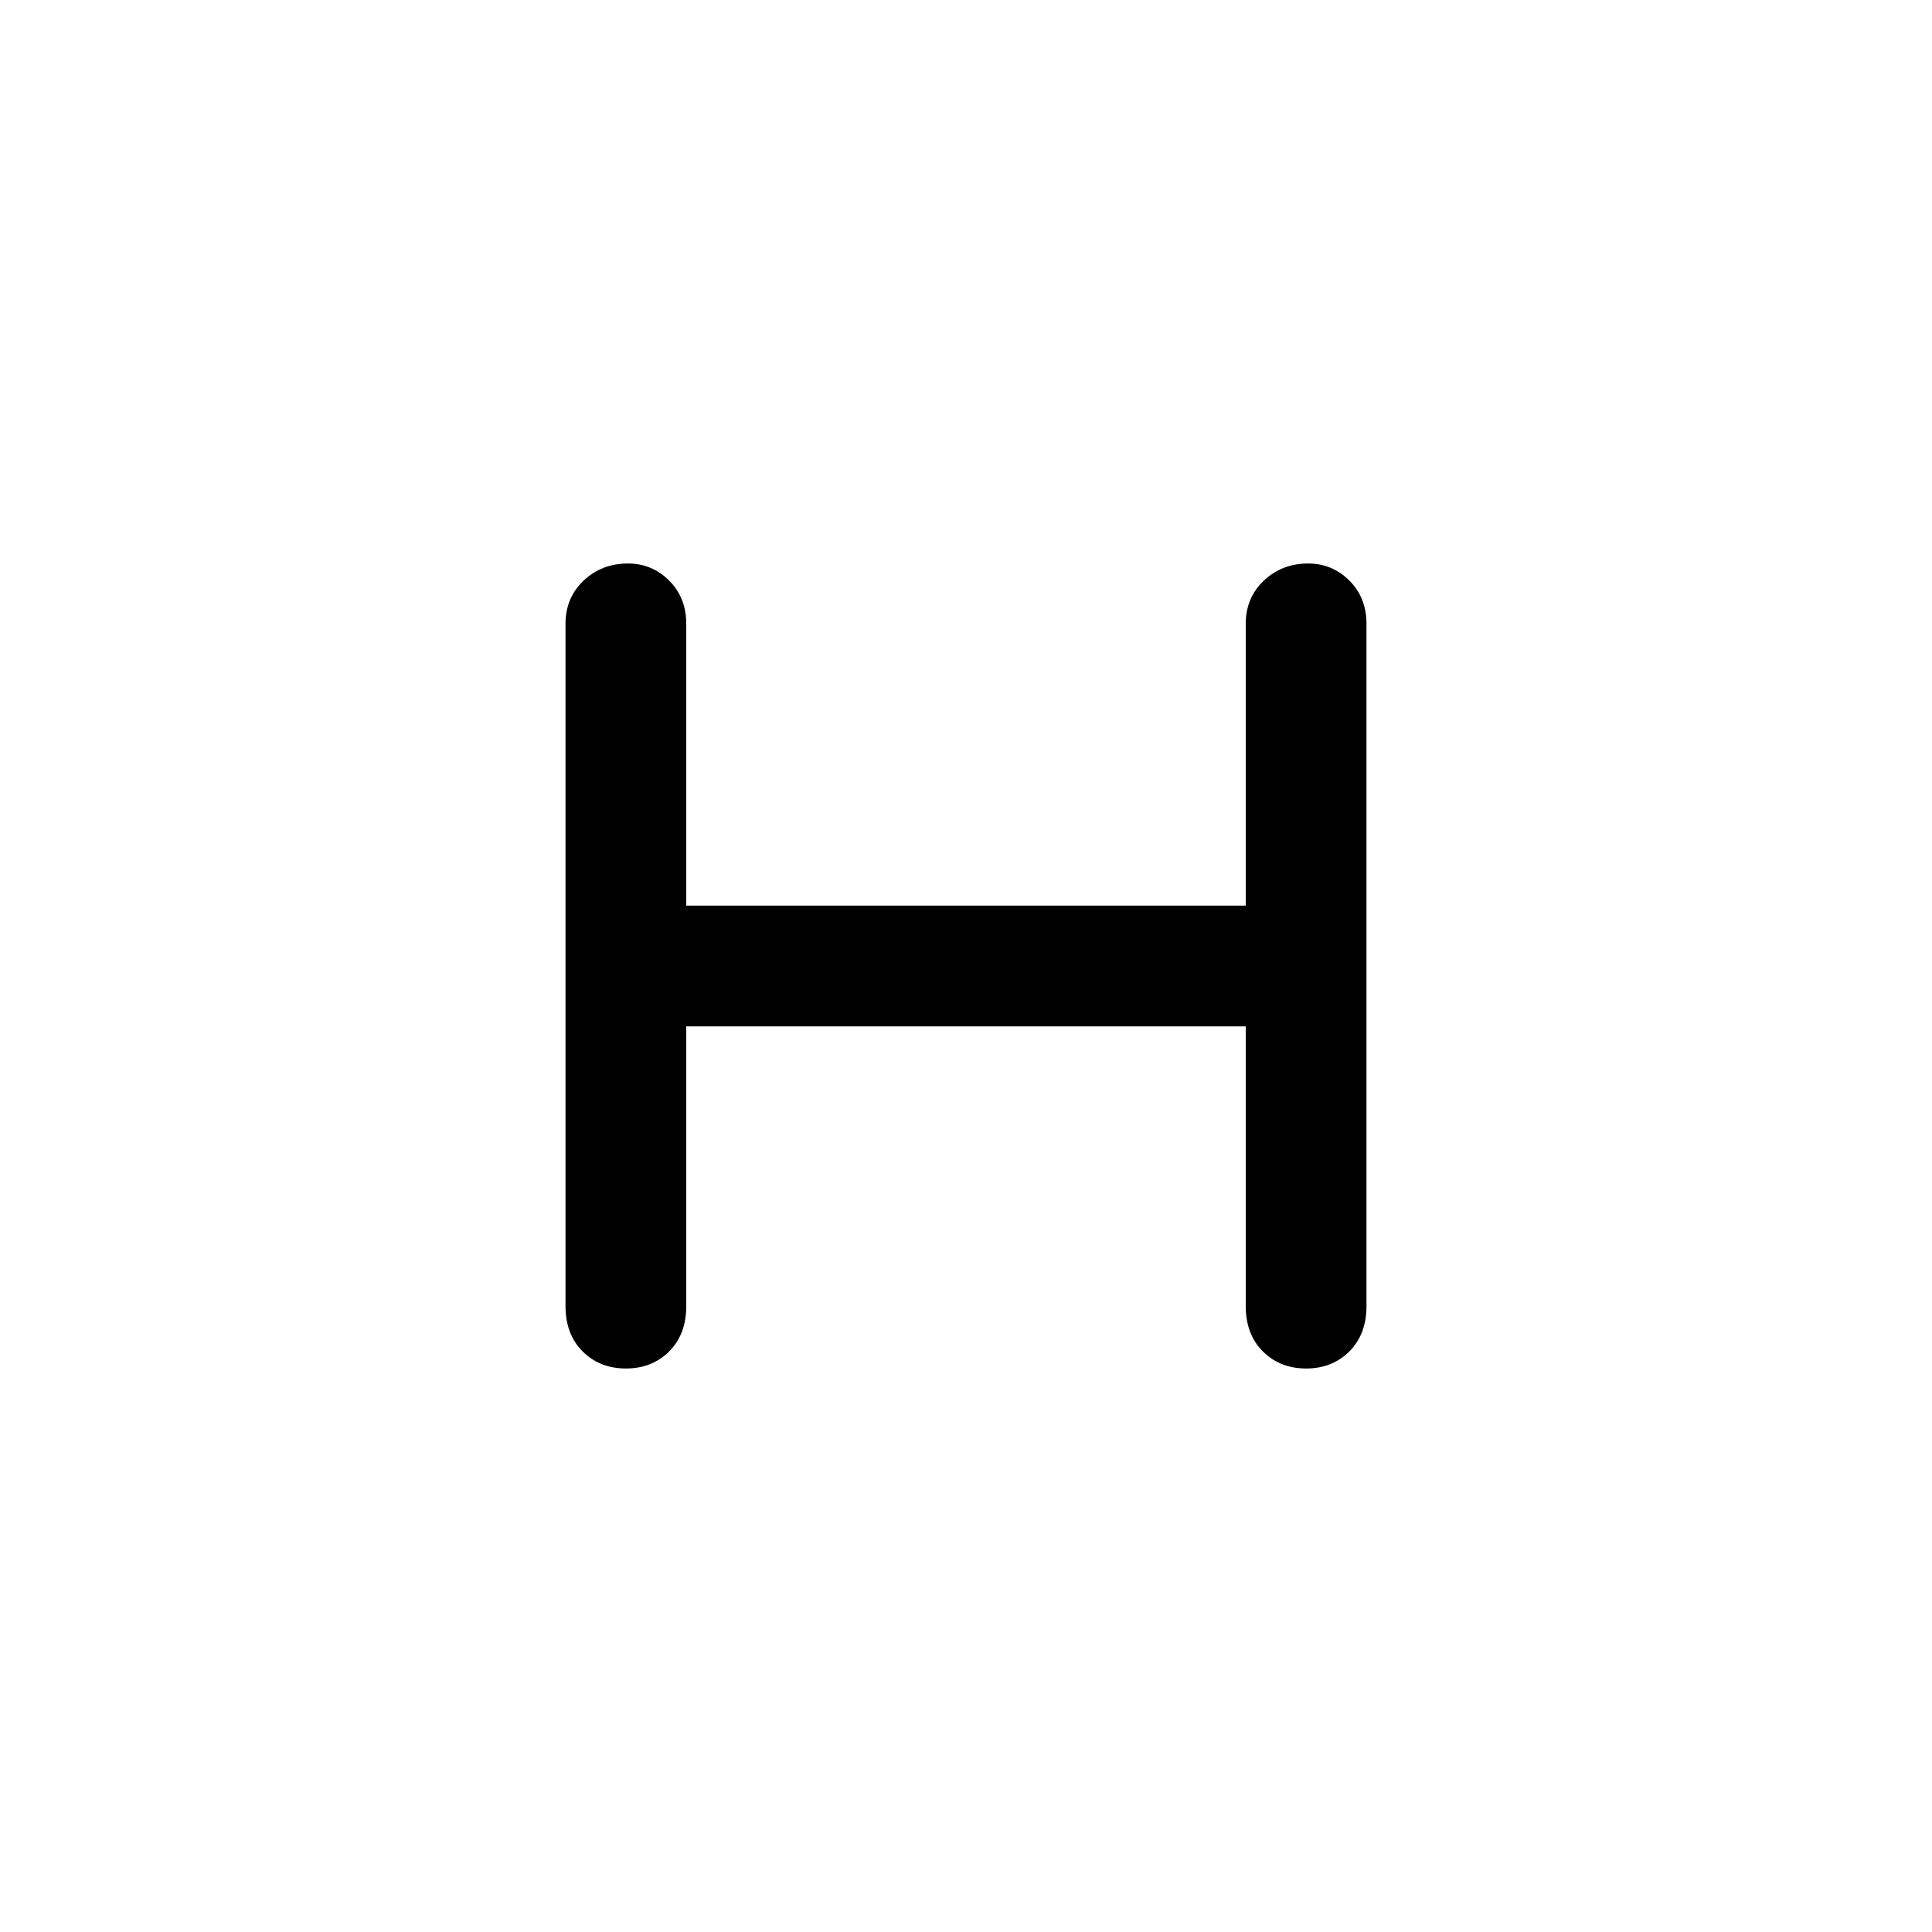 <svg xmlns="http://www.w3.org/2000/svg" height="48" width="48"><path d="M15.55 34Q14.9 34 14.475 33.575Q14.05 33.15 14.05 32.45V15.5Q14.05 14.85 14.5 14.425Q14.95 14 15.6 14Q16.2 14 16.625 14.425Q17.05 14.85 17.05 15.5V22.5H30.95V15.5Q30.95 14.85 31.4 14.425Q31.85 14 32.5 14Q33.1 14 33.525 14.425Q33.95 14.85 33.95 15.5V32.45Q33.95 33.15 33.525 33.575Q33.1 34 32.45 34Q31.8 34 31.375 33.575Q30.95 33.15 30.95 32.45V25.5H17.05V32.45Q17.05 33.15 16.625 33.575Q16.2 34 15.55 34Z"/></svg>